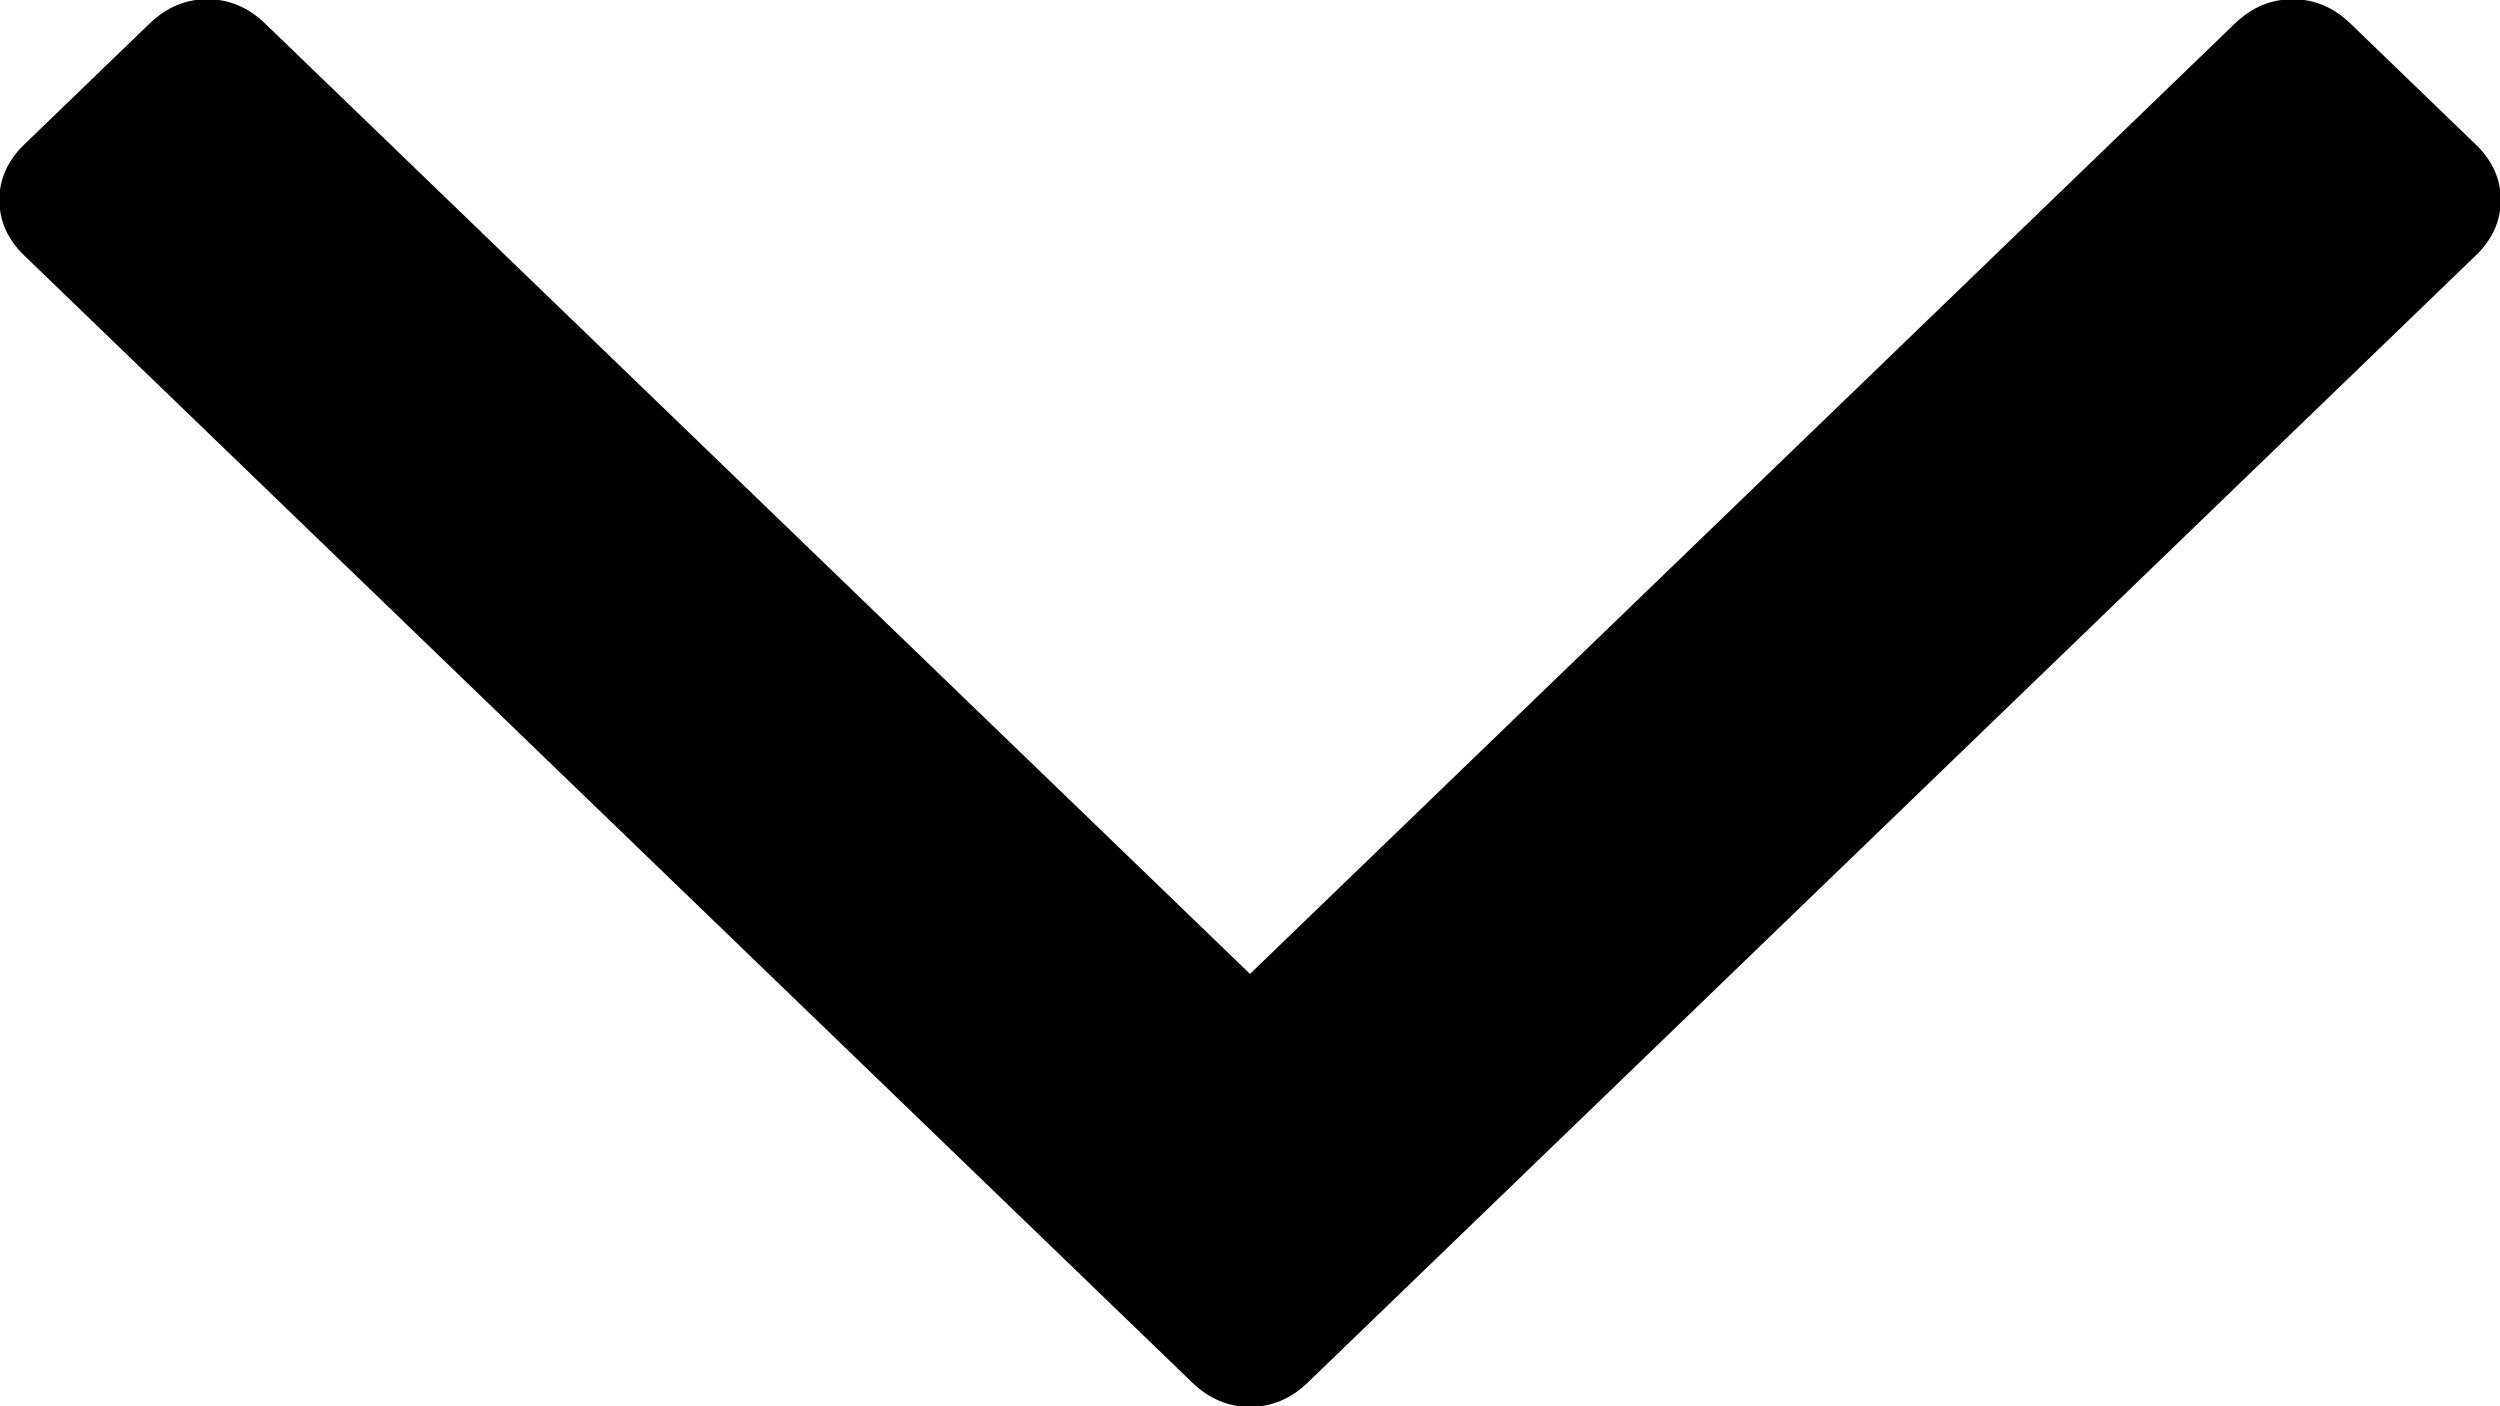 <svg xmlns="http://www.w3.org/2000/svg" xmlns:xlink="http://www.w3.org/1999/xlink" preserveAspectRatio="xMidYMid" width="16" height="9" viewBox="0 0 16 9">
  <defs>
    <style>
      .cls-1 {
        fill: #000;
        filter: url(#color-overlay-1);
        fill-rule: evenodd;
      }
    </style>

    <filter id="color-overlay-1" filterUnits="userSpaceOnUse">
      <feFlood flood-color="#fff"/>
      <feComposite operator="in" in2="SourceGraphic"/>
      <feBlend in2="SourceGraphic" result="solidFill"/>
    </filter>
  </defs>
  <path d="M15.844,0.924 L15.042,0.150 C14.935,0.047 14.812,-0.005 14.673,-0.005 C14.534,-0.005 14.411,0.047 14.304,0.150 L8.000,6.233 L1.696,0.150 C1.589,0.047 1.466,-0.005 1.327,-0.005 C1.188,-0.005 1.065,0.047 0.958,0.150 L0.156,0.924 C0.049,1.027 -0.004,1.146 -0.004,1.280 C-0.004,1.414 0.049,1.533 0.156,1.636 L7.631,8.849 C7.738,8.952 7.861,9.004 8.000,9.004 C8.139,9.004 8.262,8.952 8.369,8.849 L15.844,1.636 C15.951,1.533 16.005,1.414 16.005,1.280 C16.005,1.146 15.951,1.027 15.844,0.924 L15.844,0.924 Z" class="cls-1"/>
</svg>
